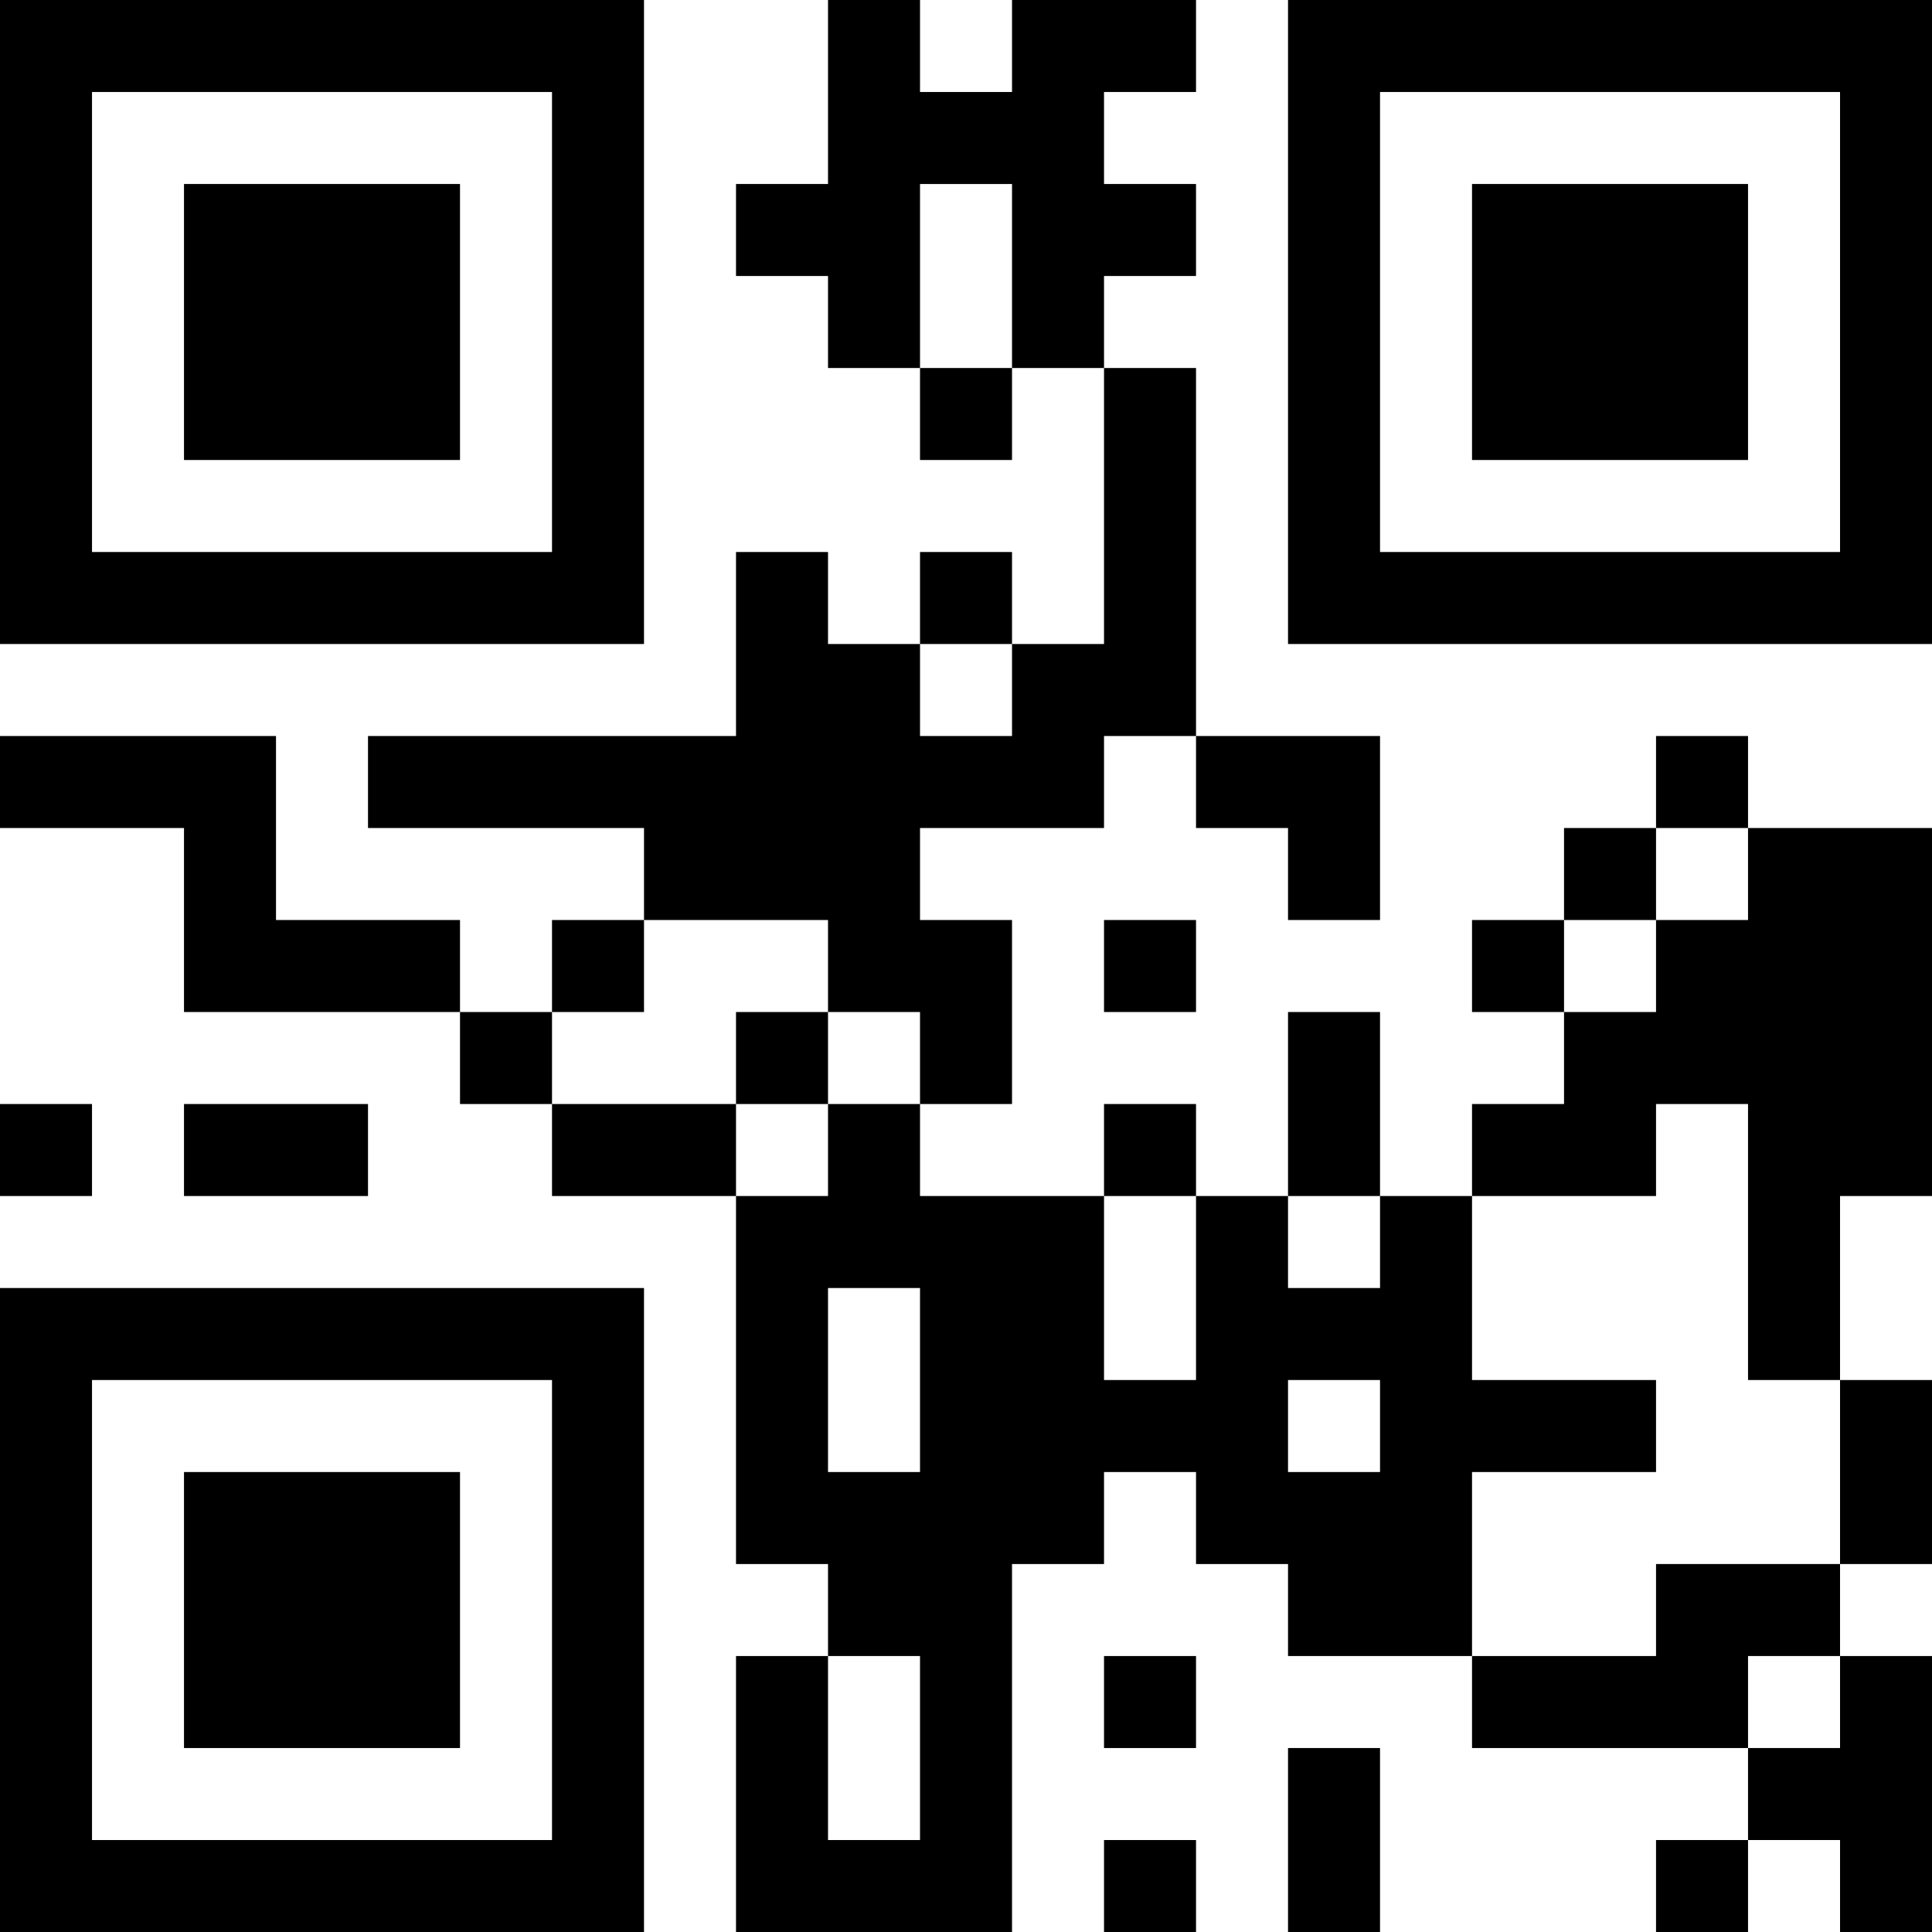 <?xml version="1.0" encoding="UTF-8"?>
<svg xmlns="http://www.w3.org/2000/svg" version="1.1" width="200" height="200" viewBox="0 0 200 200"><rect x="0" y="0" width="200" height="200" fill="#ffffff"/><g transform="scale(9.524)"><g transform="translate(0.000,0.000)"><path fill-rule="evenodd" d="M9 0L9 2L8 2L8 3L9 3L9 4L10 4L10 5L11 5L11 4L12 4L12 7L11 7L11 6L10 6L10 7L9 7L9 6L8 6L8 8L4 8L4 9L7 9L7 10L6 10L6 11L5 11L5 10L3 10L3 8L0 8L0 9L2 9L2 11L5 11L5 12L6 12L6 13L8 13L8 17L9 17L9 18L8 18L8 21L11 21L11 17L12 17L12 16L13 16L13 17L14 17L14 18L16 18L16 19L19 19L19 20L18 20L18 21L19 21L19 20L20 20L20 21L21 21L21 18L20 18L20 17L21 17L21 15L20 15L20 13L21 13L21 9L19 9L19 8L18 8L18 9L17 9L17 10L16 10L16 11L17 11L17 12L16 12L16 13L15 13L15 11L14 11L14 13L13 13L13 12L12 12L12 13L10 13L10 12L11 12L11 10L10 10L10 9L12 9L12 8L13 8L13 9L14 9L14 10L15 10L15 8L13 8L13 4L12 4L12 3L13 3L13 2L12 2L12 1L13 1L13 0L11 0L11 1L10 1L10 0ZM10 2L10 4L11 4L11 2ZM10 7L10 8L11 8L11 7ZM18 9L18 10L17 10L17 11L18 11L18 10L19 10L19 9ZM7 10L7 11L6 11L6 12L8 12L8 13L9 13L9 12L10 12L10 11L9 11L9 10ZM12 10L12 11L13 11L13 10ZM8 11L8 12L9 12L9 11ZM0 12L0 13L1 13L1 12ZM2 12L2 13L4 13L4 12ZM18 12L18 13L16 13L16 15L18 15L18 16L16 16L16 18L18 18L18 17L20 17L20 15L19 15L19 12ZM12 13L12 15L13 15L13 13ZM14 13L14 14L15 14L15 13ZM9 14L9 16L10 16L10 14ZM14 15L14 16L15 16L15 15ZM9 18L9 20L10 20L10 18ZM12 18L12 19L13 19L13 18ZM19 18L19 19L20 19L20 18ZM14 19L14 21L15 21L15 19ZM12 20L12 21L13 21L13 20ZM0 0L0 7L7 7L7 0ZM1 1L1 6L6 6L6 1ZM2 2L2 5L5 5L5 2ZM21 0L14 0L14 7L21 7ZM20 1L15 1L15 6L20 6ZM19 2L16 2L16 5L19 5ZM0 21L7 21L7 14L0 14ZM1 20L6 20L6 15L1 15ZM2 19L5 19L5 16L2 16Z" fill="#000000"/></g></g></svg>
